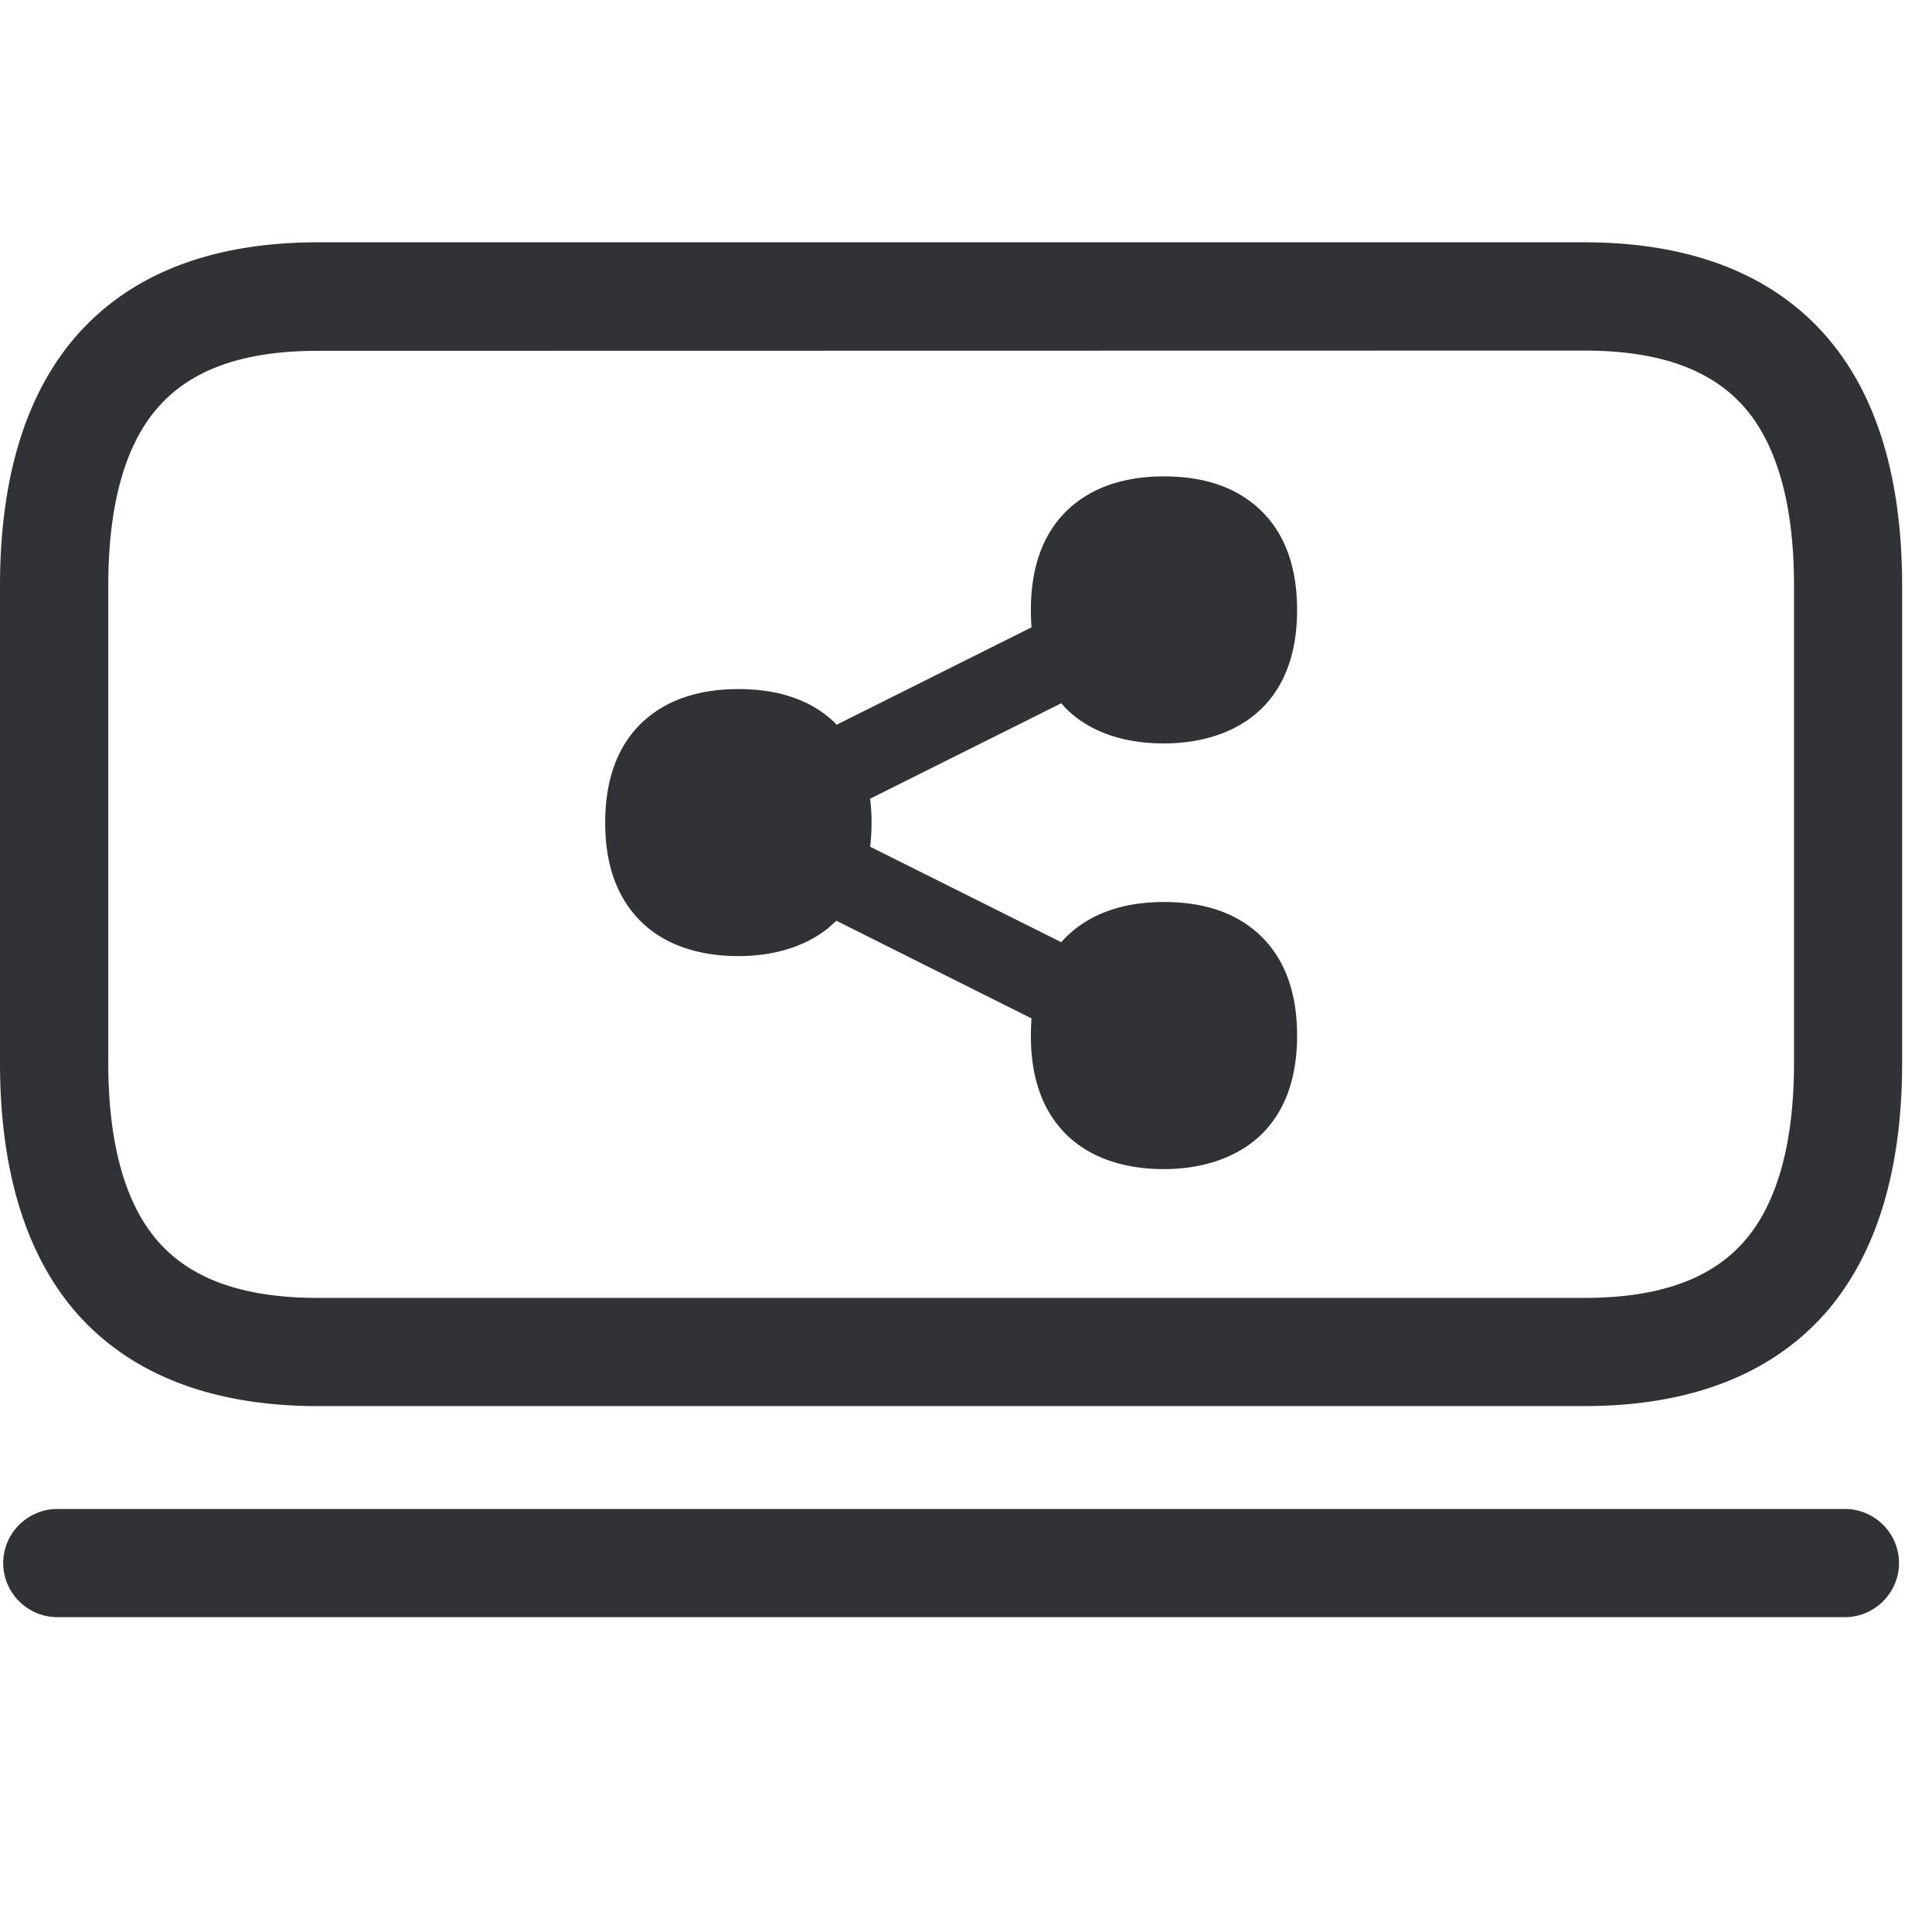 <svg width="24" height="24" xmlns="http://www.w3.org/2000/svg"><path d="M22.918 18.745c.37 0 .672.302.672.672 0 .37-.303.672-.672.672H.713a.674.674 0 01-.673-.672c0-.37.303-.672.673-.672h22.205zM19.68 3.01c1.317 0 2.33.393 3.005 1.166.628.72.944 1.762.944 3.1v5.926c0 1.337-.32 2.38-.944 3.099-.676.773-1.688 1.166-3.005 1.166H3.95c-1.318 0-2.33-.393-3.005-1.163C.319 15.582 0 14.54 0 13.202V7.276c0-1.338.32-2.38.945-3.1C1.62 3.403 2.629 3.01 3.95 3.01h15.73zm0 1.345L3.95 4.358c-.928 0-1.577.232-1.99.706-.407.464-.615 1.21-.615 2.212v5.926c0 1.001.208 1.748.615 2.215.413.474 1.065.706 1.99.706h15.73c.925 0 1.577-.232 1.99-.706.407-.467.616-1.214.616-2.215V7.276c0-1.002-.209-1.748-.615-2.215-.414-.474-1.066-.706-1.99-.706zm-5.22 1.563c.504 0 .9.137 1.193.413.306.29.46.71.46 1.247 0 .514-.144.925-.427 1.21-.282.286-.712.447-1.23.447s-.941-.154-1.227-.447l-.045-.052-2.375 1.186a2.482 2.482 0 010 .596l2.374 1.186c.027-.03.054-.058.083-.086.29-.272.69-.413 1.194-.413s.904.138 1.193.413c.306.29.46.71.46 1.248 0 .514-.144.924-.427 1.21-.282.285-.712.447-1.23.447s-.941-.155-1.227-.447c-.285-.293-.423-.696-.423-1.21 0-.074.003-.146.008-.215l-2.424-1.213-.104.093c-.278.223-.664.346-1.114.346-.518 0-.941-.154-1.227-.447-.285-.292-.427-.696-.427-1.21 0-.538.155-.958.46-1.247.29-.272.69-.413 1.194-.413s.904.137 1.193.413l.028.03 2.421-1.21a2.612 2.612 0 01-.008-.215c0-.538.154-.958.46-1.247.29-.272.69-.413 1.194-.413z" fill="#313235" fill-rule="nonzero"/></svg>